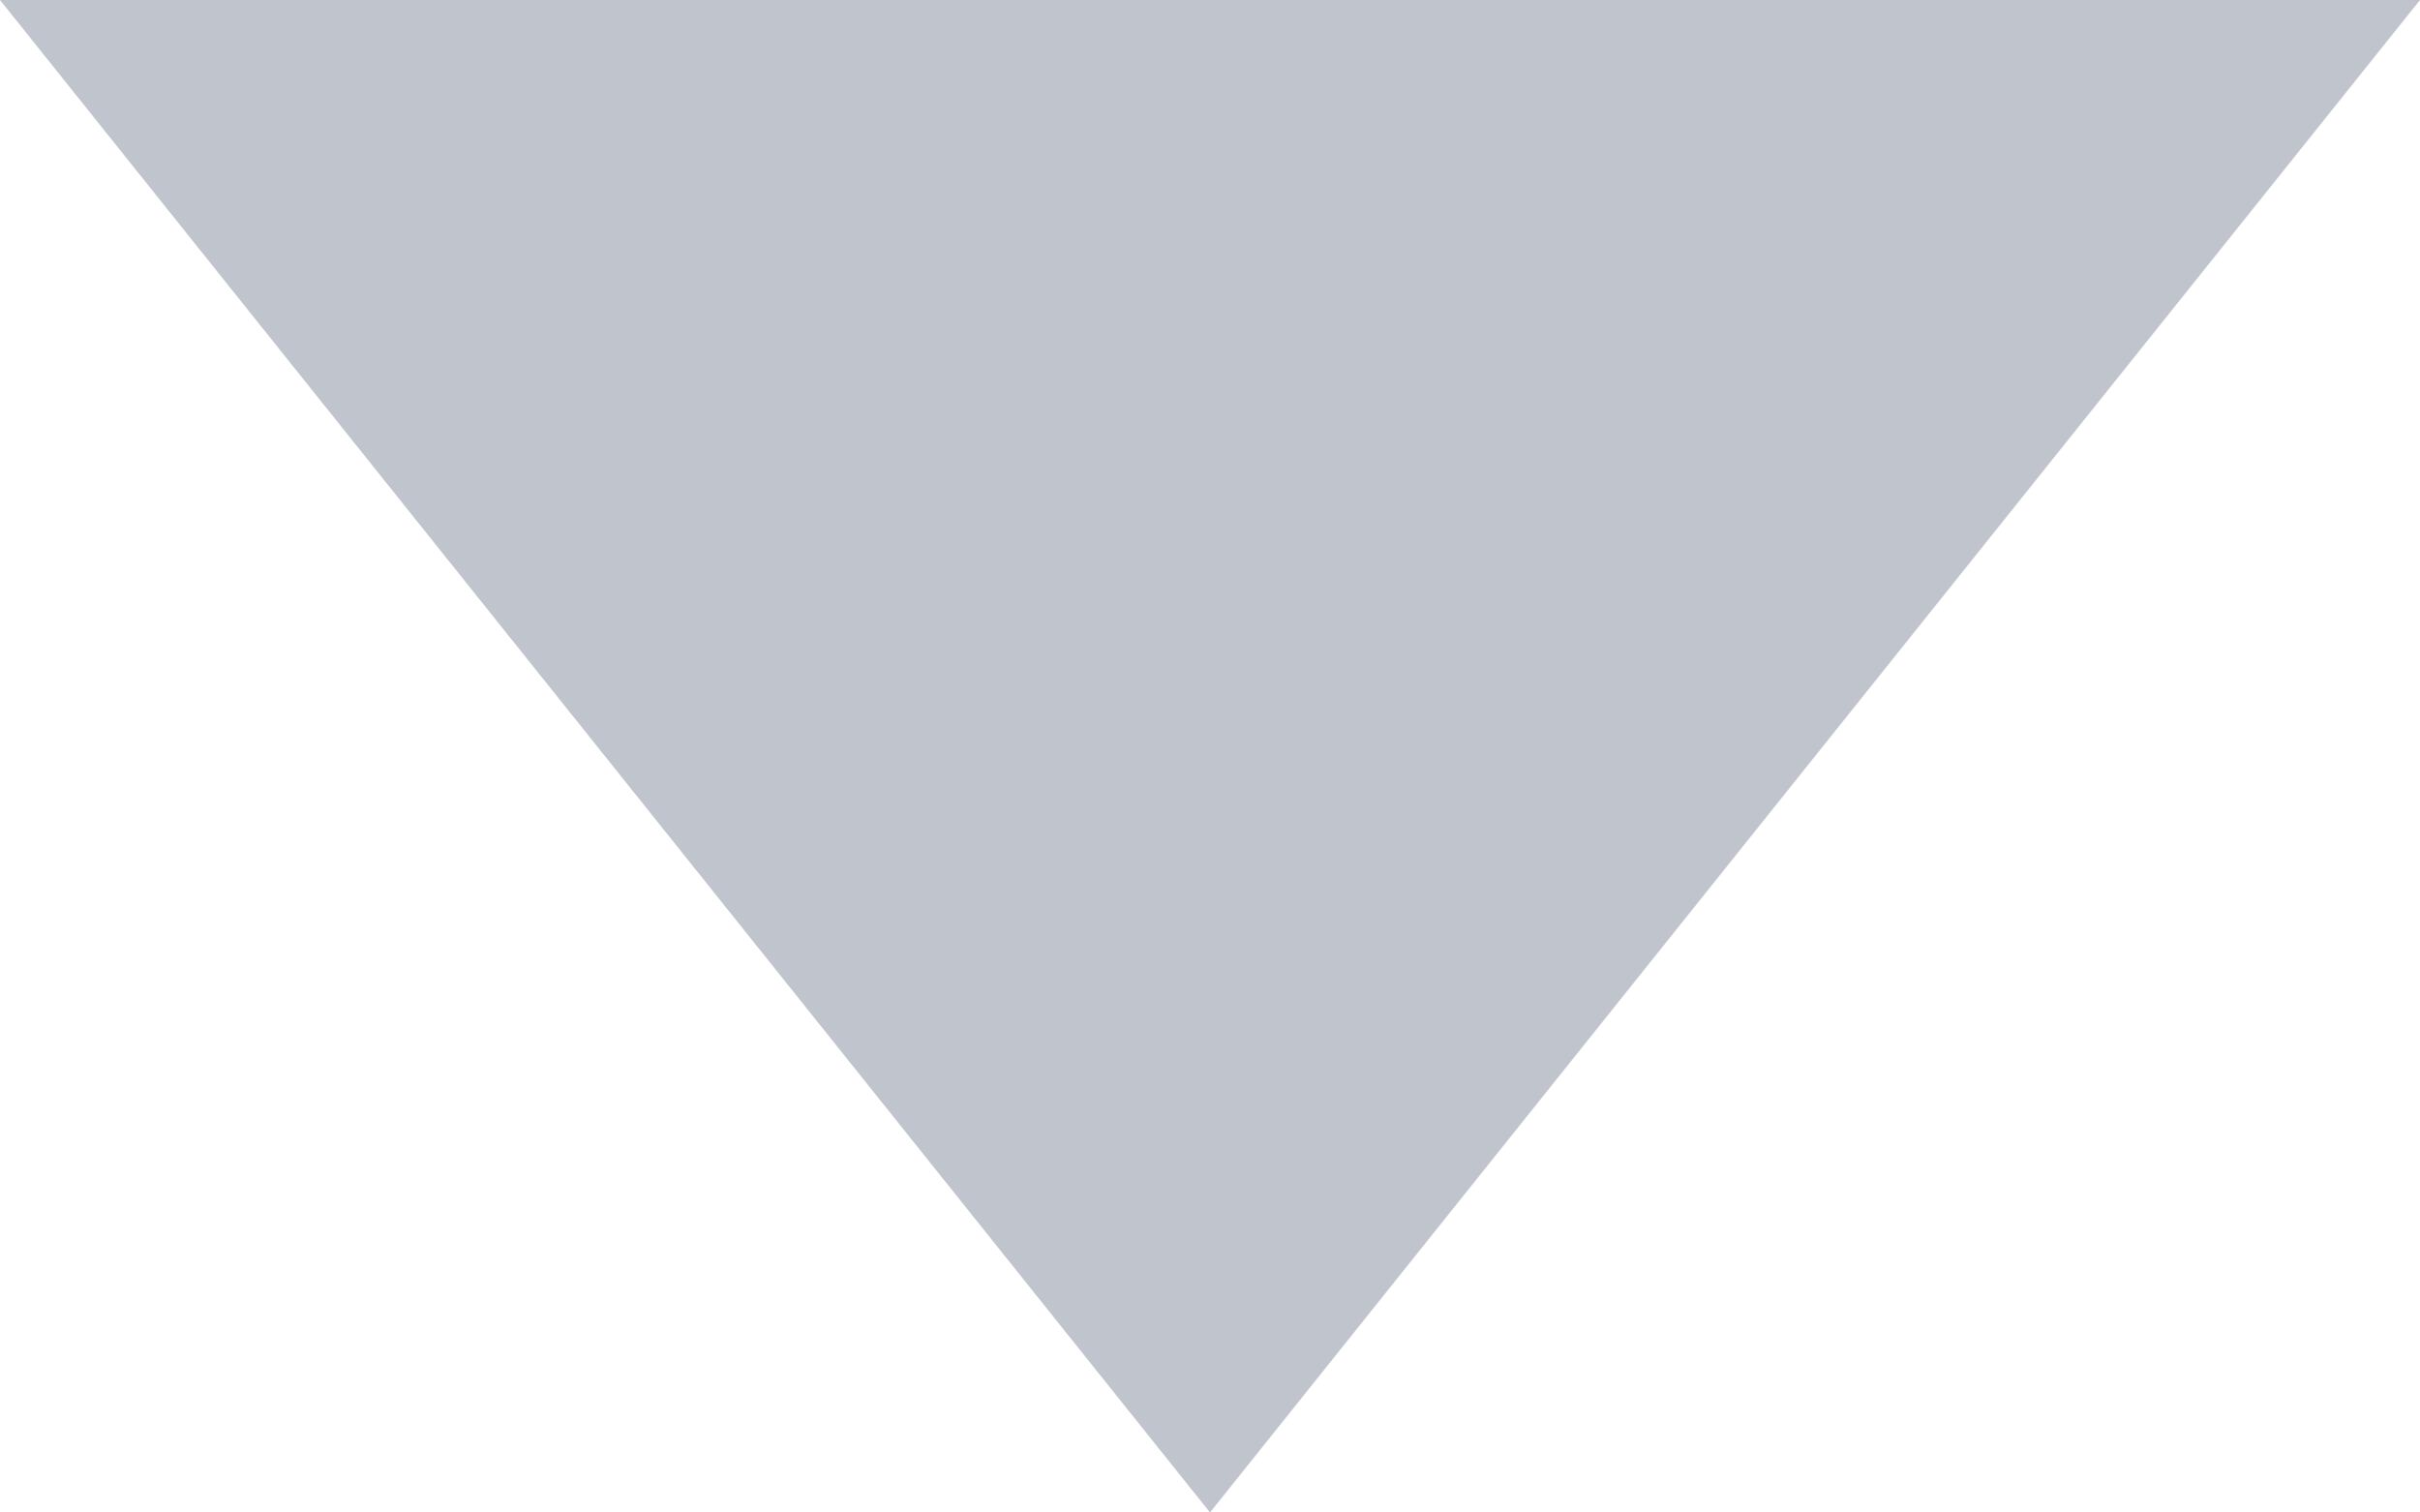 <svg xmlns="http://www.w3.org/2000/svg" viewBox="0 0 8 5">
  <defs>
    <style>
      .cls-1 {
        fill: #c0c4cc;
      }
    </style>
  </defs>
  <path id="icon_arrow" class="cls-1" d="M0,0,4,5,8,0Z"/>
</svg>
